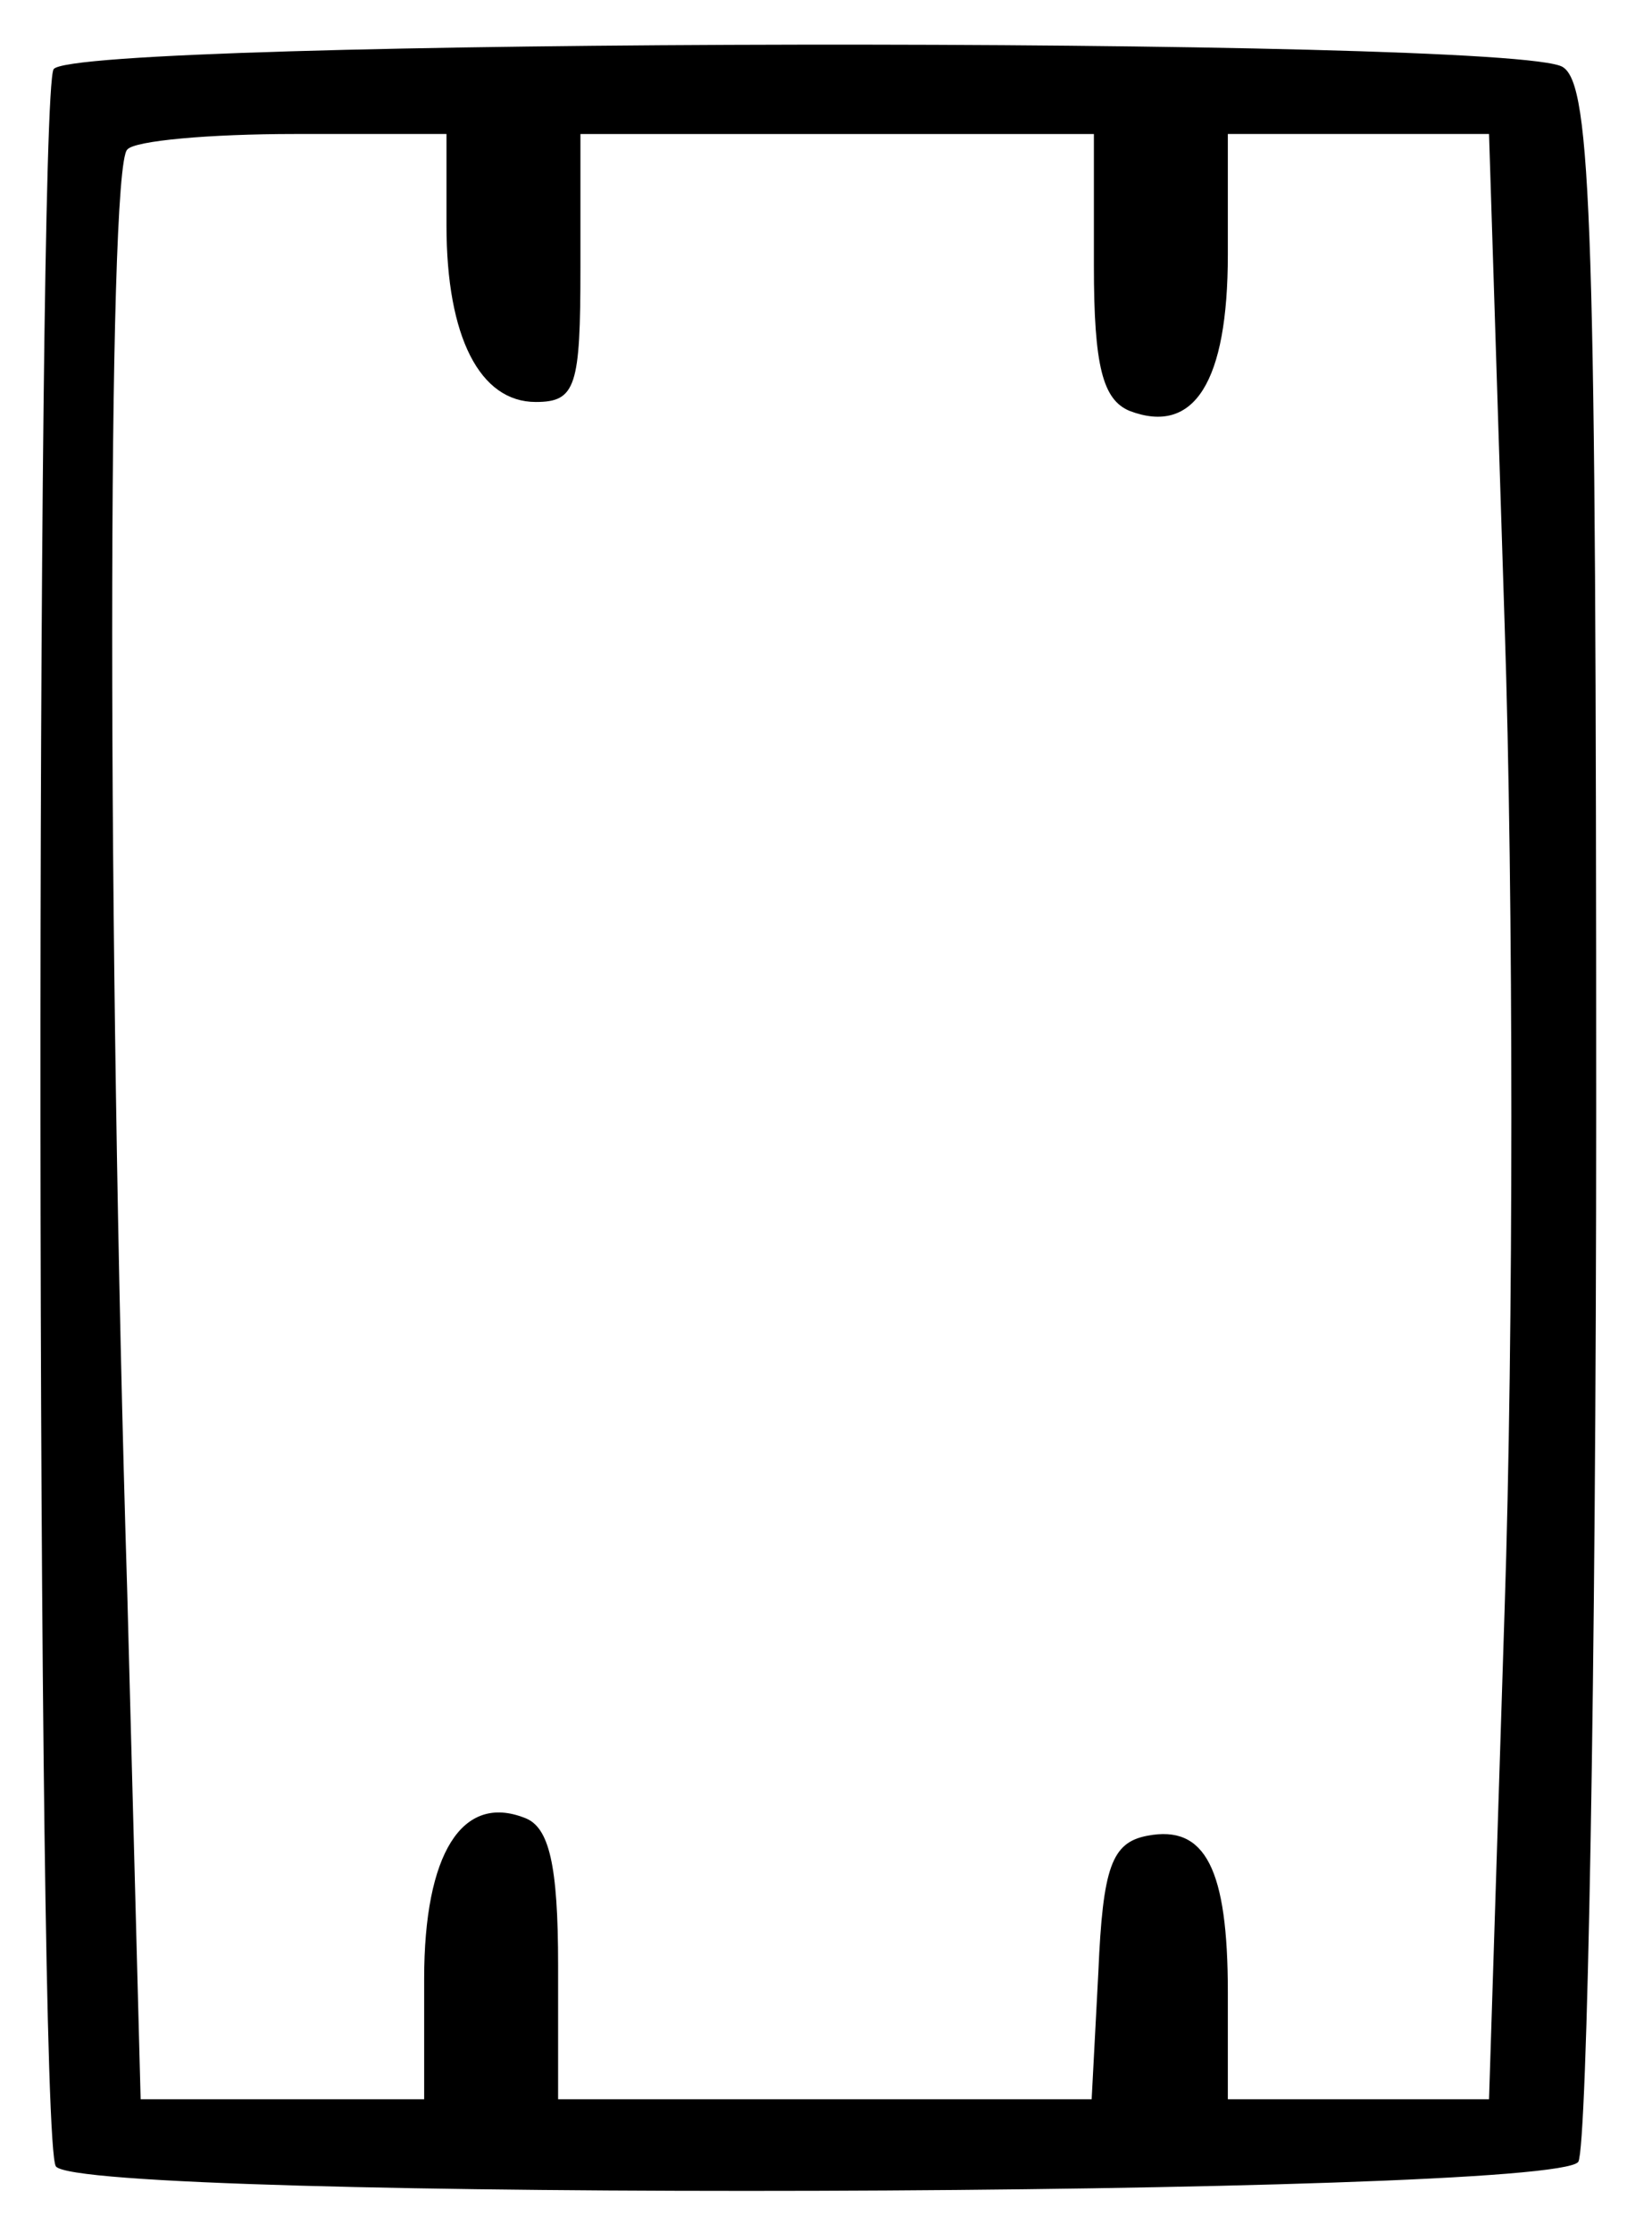 <?xml version="1.0" standalone="no"?>
<!DOCTYPE svg PUBLIC "-//W3C//DTD SVG 20010904//EN"
 "http://www.w3.org/TR/2001/REC-SVG-20010904/DTD/svg10.dtd">
<svg version="1.0" xmlns="http://www.w3.org/2000/svg"
 width="74pt" height="100pt" viewBox="0 0 74 100"
 preserveAspectRatio="xMidYMid meet">
<g transform="translate(0,100) scale(0.1,-0.1)"
fill="#000000" stroke="none">
<path d="M24 969 c-8 -14 -8 -925 1 -939 10 -16 671 -14 682 2 4 7 8 219 8
471 0 396 -2 459 -15 467 -22 14 -667 13 -676 -1z m176 -70 c0 -50 15 -79 40
-79 18 0 20 7 20 60 l0 60 115 0 115 0 0 -59 c0 -45 4 -60 16 -65 29 -11 44
13 44 70 l0 54 58 0 59 0 7 -220 c4 -121 4 -319 0 -440 l-7 -220 -59 0 -58 0
0 48 c0 55 -10 75 -36 70 -16 -3 -20 -14 -22 -61 l-3 -57 -119 0 -120 0 0 60
c0 45 -4 62 -15 66 -28 11 -45 -16 -45 -72 l0 -54 -63 0 -64 0 -6 227 c-9 292
-9 638 0 646 3 4 37 7 75 7 l68 0 0 -41z"/>
</g>
</svg>
